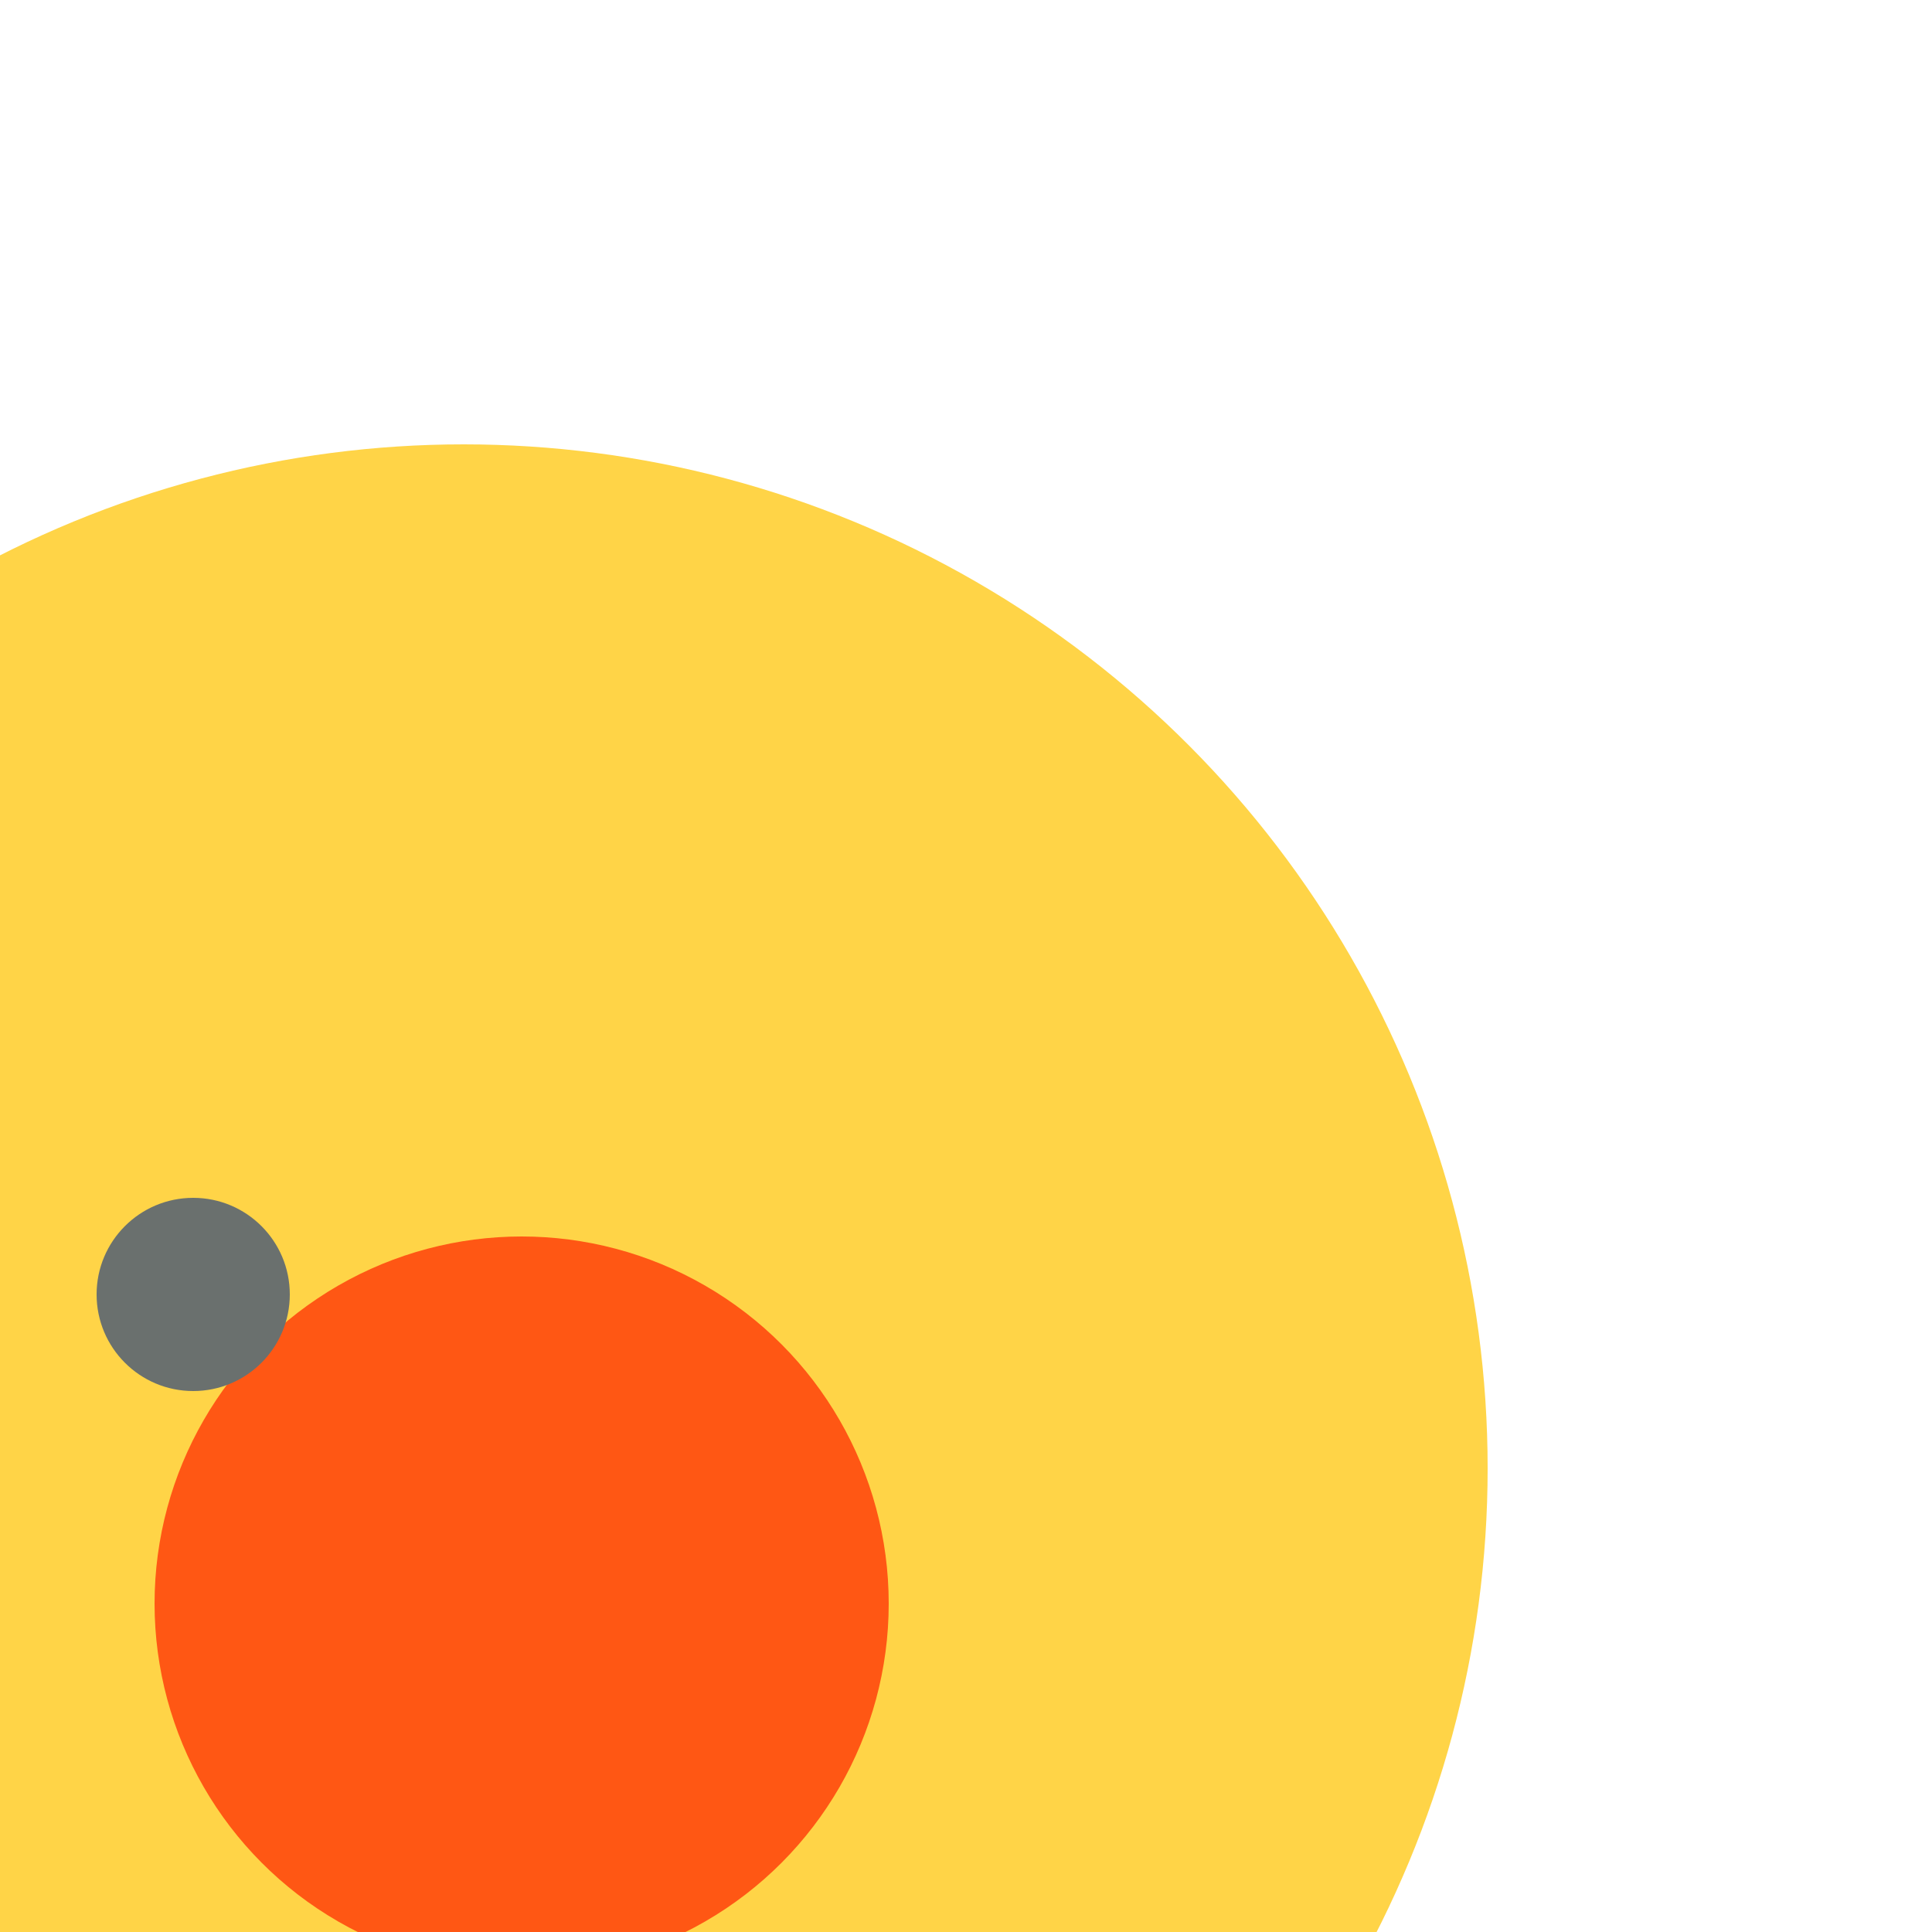 <svg xmlns="http://www.w3.org/2000/svg" preserveAspectRatio="xMinYMin meet" viewBox="0 0 777 777"><defs><filter id="f0" width="300%" height="300%" x="-100%" y="-100%"><feGaussianBlur in="SourceGraphic" stdDeviation="777"/></filter><filter id="f1" width="300%" height="300%" x="-100%" y="-100%"><feGaussianBlur in="SourceGraphic" stdDeviation="700"/></filter></defs><rect width="100%" height="100%" fill="#fff" /><circle cx="24%" cy="76%" r="53%" filter="url(#f1)" fill="#ffd447"></circle><circle cx="27%" cy="83%" r="19%" filter="url(#f1)" fill="#ff5714"></circle><circle cx="10%" cy="67%" r="5%" filter="url(#f0)" fill="#6a706e"></circle></svg>